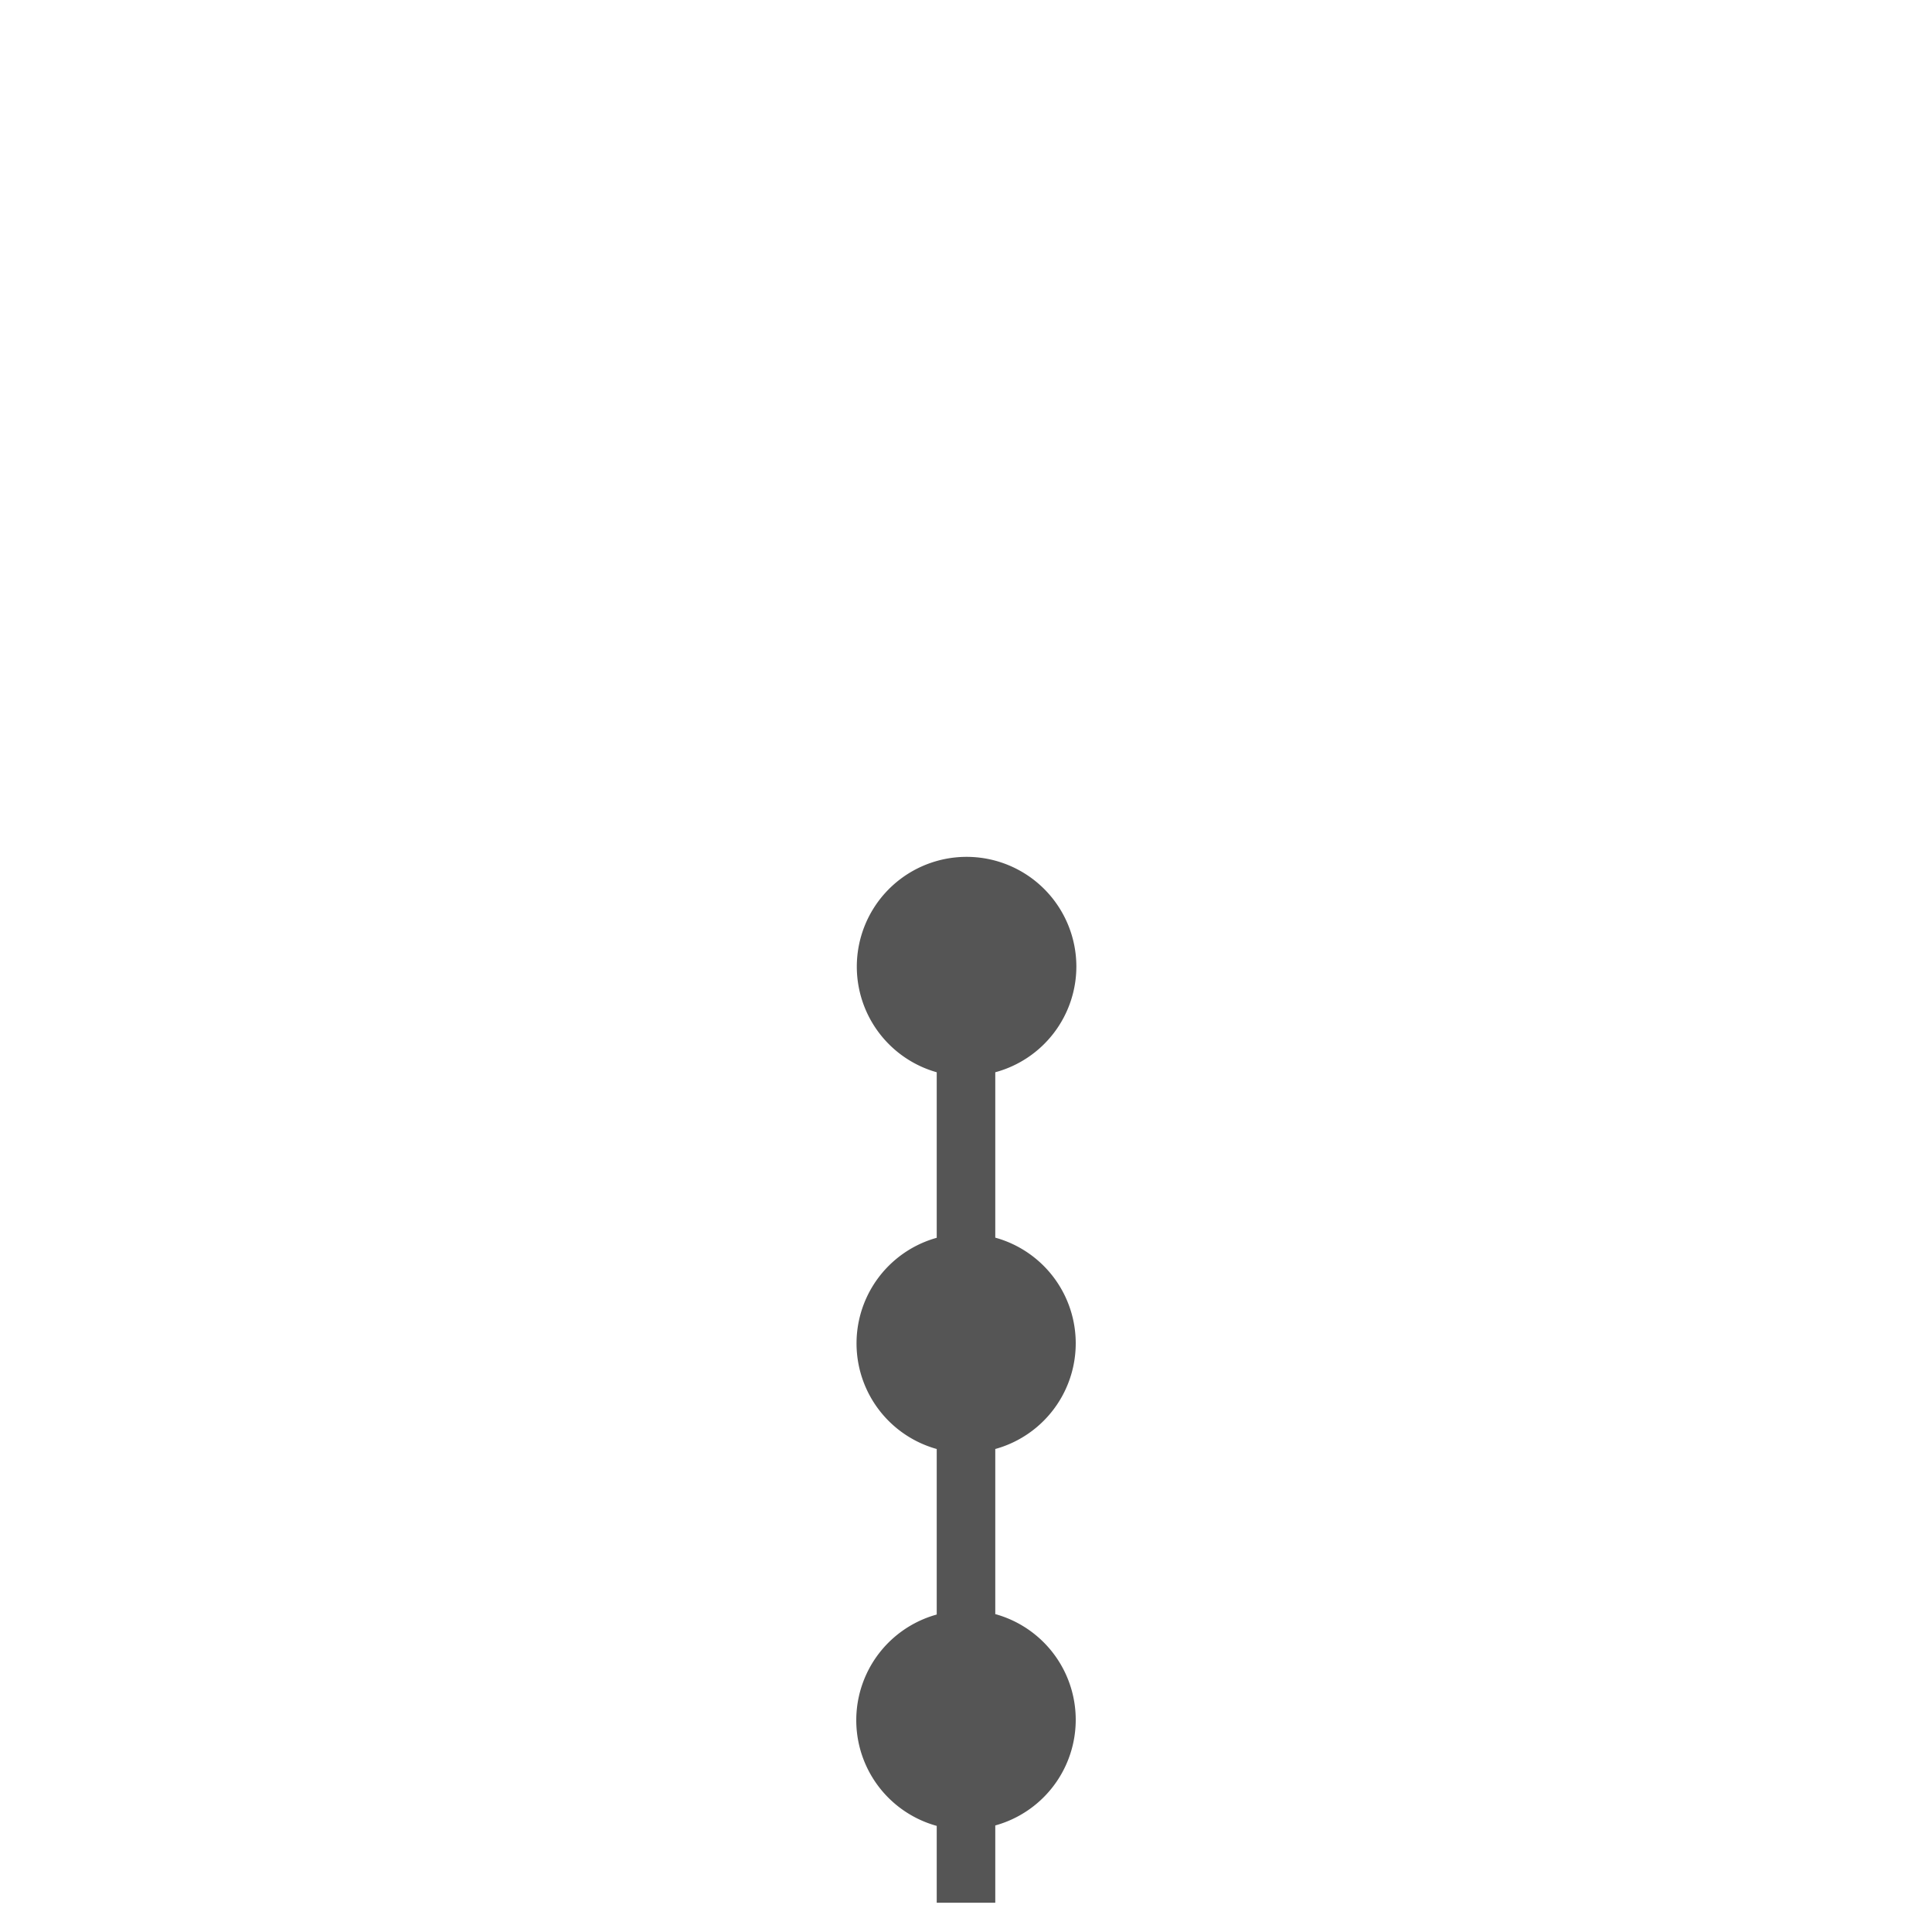 <svg viewBox="0 0 132 132" xmlns="http://www.w3.org/2000/svg"><path d="m73.54 66a7.5 7.5 0 1 0 -9.54 7.26v11.31a7.49 7.49 0 0 0 0 14.43v11.31a7.49 7.49 0 0 0 0 14.44v5.25h4v-5.28a7.49 7.49 0 0 0 0-14.44v-11.28a7.49 7.49 0 0 0 0-14.44v-11.3a7.49 7.49 0 0 0 5.54-7.26z" fill="#555"/></svg>
